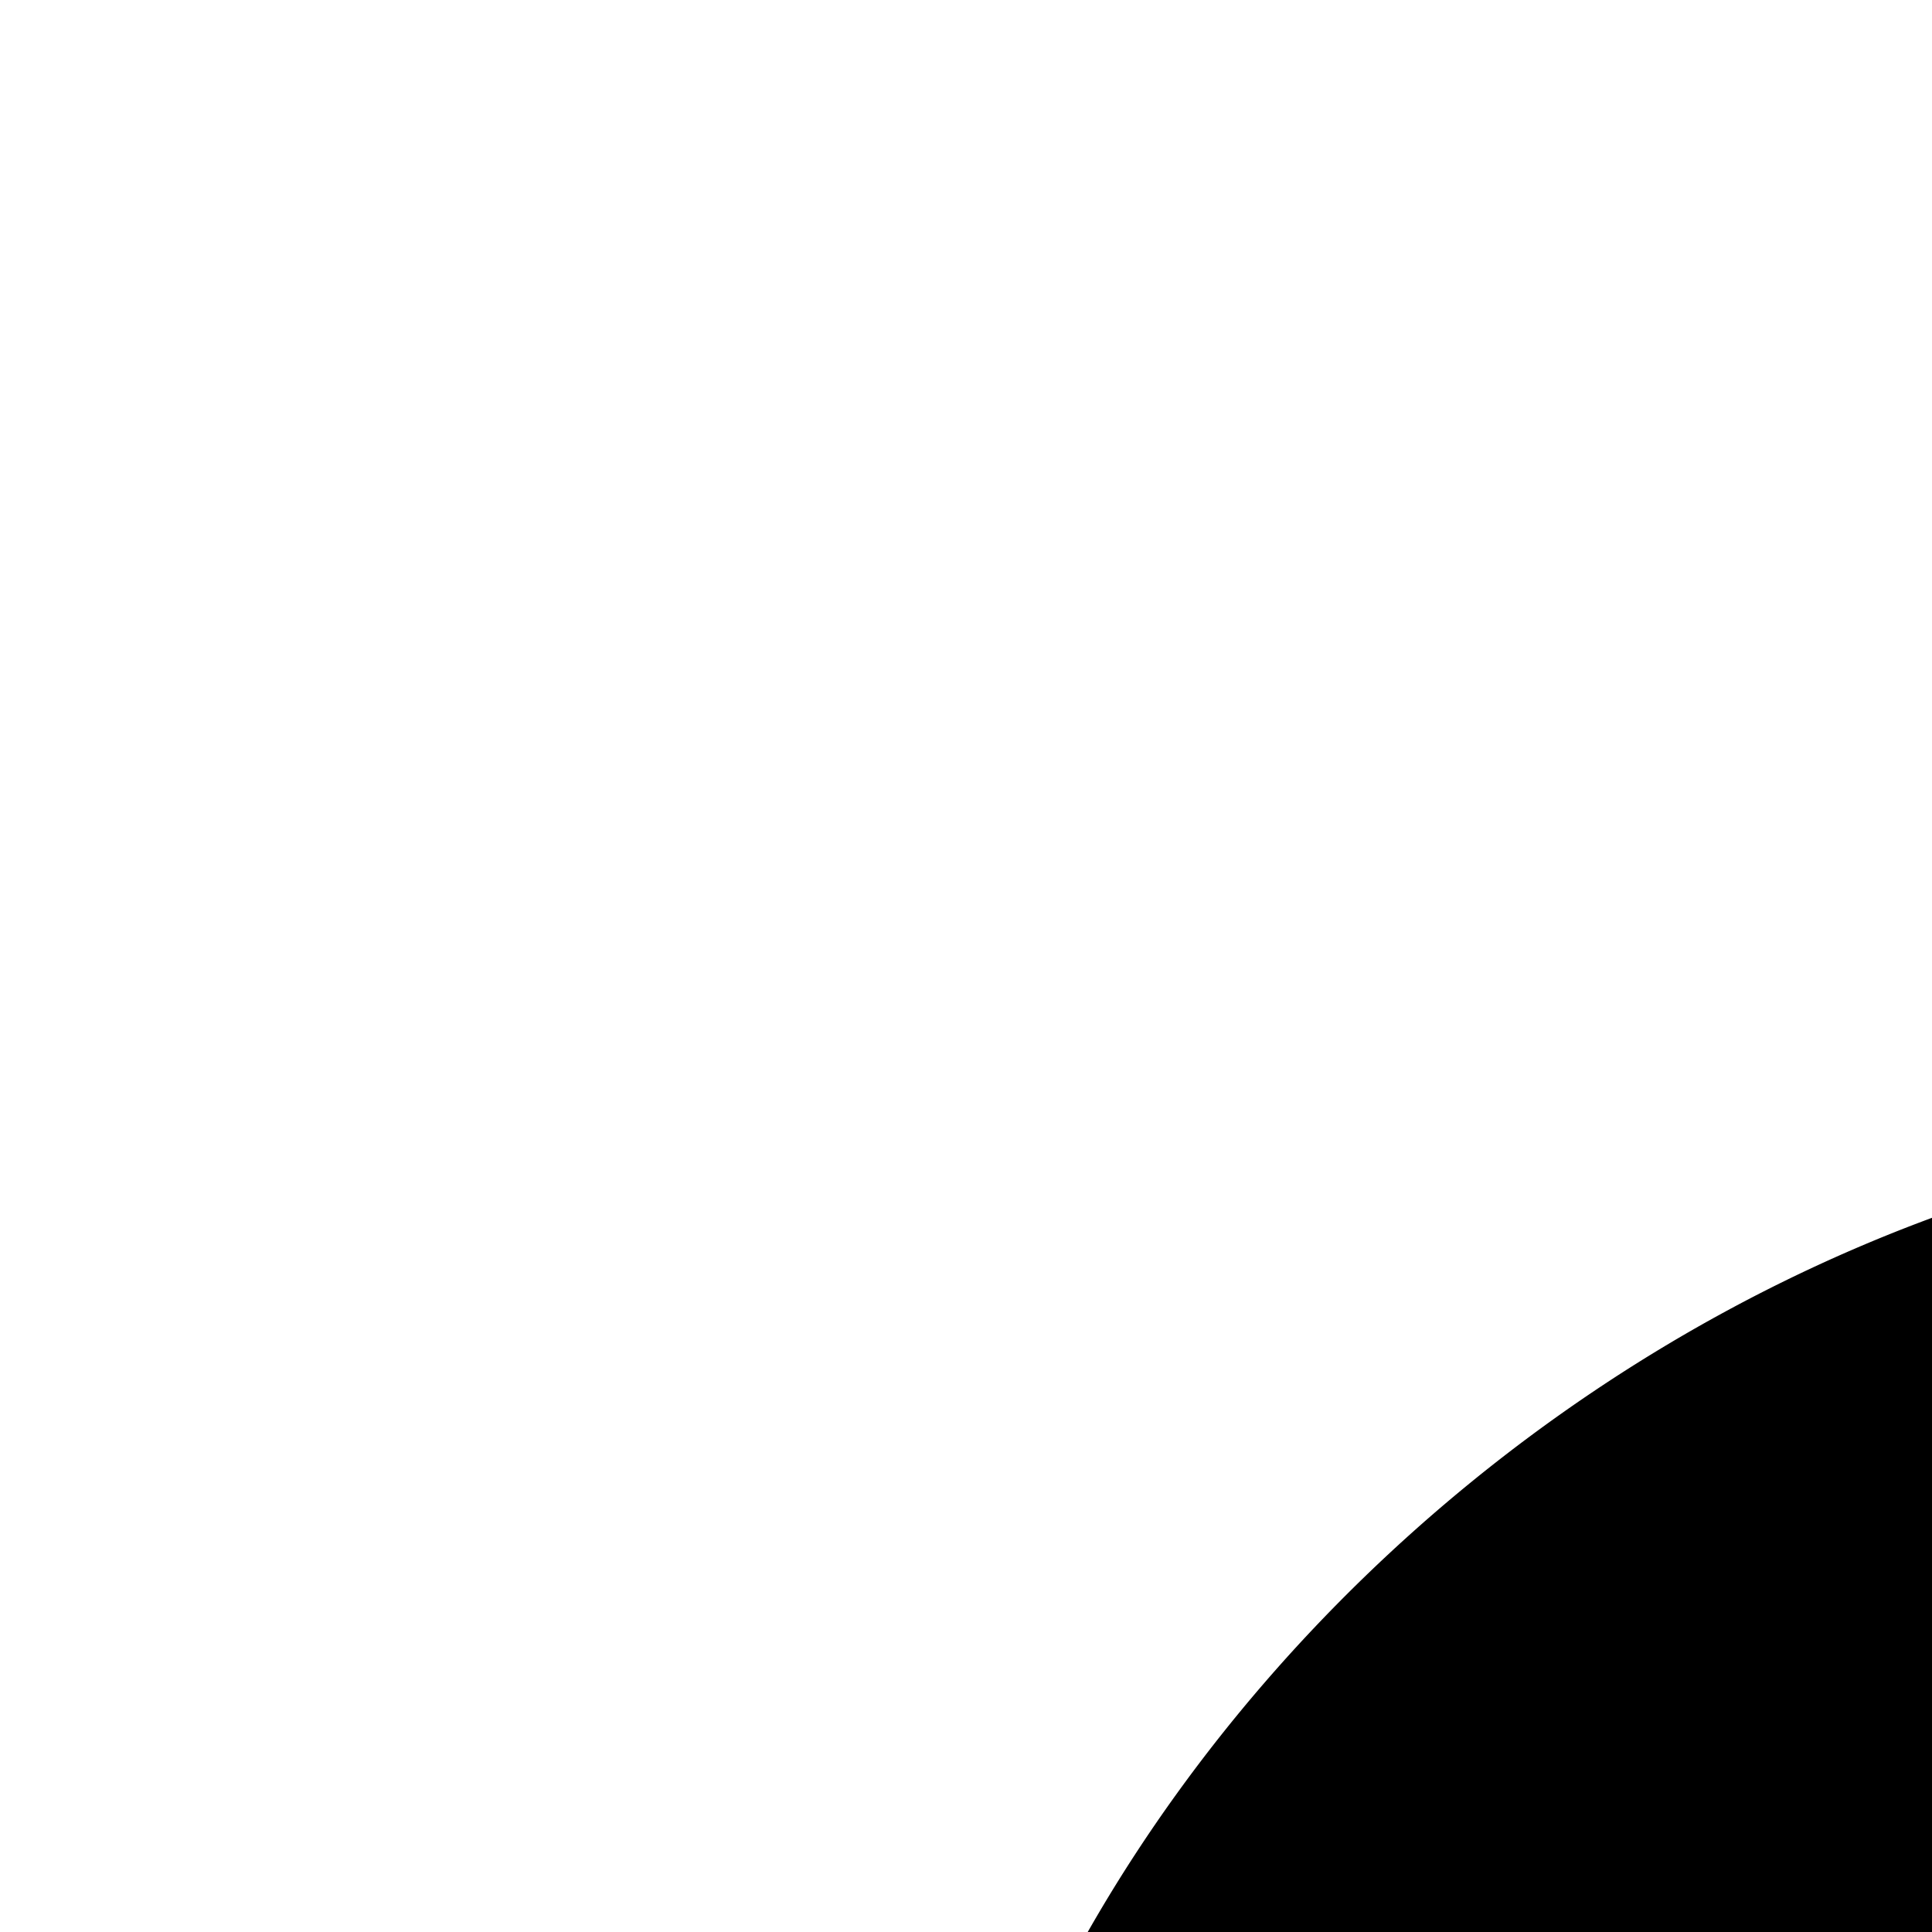 <svg xmlns="http://www.w3.org/2000/svg" version="1.1" viewBox="0 0 512 512" fill="currentColor"><path fill="currentColor" d="M1500 1559c-10 61-19 147-13 210c4 40-26 75-66 79c-65 7-138 11-221 11s-156-4-221-11c-40-4-71-39-67-79c6-63-2-149-13-210c-24-141-124-208-181-359c141 45 348 59 482 59s341-14 482-59c-58 151-158 218-182 359m-112 597a73 73 0 0 1-23 43l-35 32c-3 2-5 5-7 7l-37 44c-14 17-36 27-59 27h-55a72 72 0 0 1-57-26l-37-44c-2-3-5-5-7-7l-35-32a68 68 0 0 1-23-43l-38-233c78 7 164 10 225 10s147-3 225-10zm337-1160c0 22-4 41-6 61c-3 19-6 35-10 53c-82 35-255 75-509 75s-427-39-509-74c-4-18-8-34-10-53c-2-20-6-40-6-61c0-238 236-488 525-488s525 250 525 487m-199-697c-74-95-192-165-326-165s-252 70-326 165c61 35 113 82 153 136c56-17 114-26 173-26c61 0 118 10 173 26c40-53 92-101 153-136M969 456c-74-91-190-158-320-158c-224 0-407 194-407 378c0 16 3 32 5 47s5 27 8 41c59 26 179 53 353 57c59-160 195-297 361-365M590 878c-100-3-224-15-315-44c44 117 121 169 140 278c8 48 15 114 10 163c-3 31 21 58 52 61c50 6 107 9 171 9c10 0 19-1 28-1a728.4 728.4 0 0 1-83-210v-1l-2-7c-1-1-1-3-1-4c-1-4-1-8-2-12c-2-12-5-25-7-41c-1-6-1-12-2-17c-2-16-4-34-4-55c0-40 5-80 15-119m59 525c-47 0-114-3-174-8l29 181c2 12 8 24 18 33l27 24c2 2 4 3 5 6l29 34c9 12 26 20 44 20h43c18 0 35-8 46-21l28-34c2-2 3-4 6-5l27-25c9-9 16-21 18-34l1-12c-12-51-38-92-71-142c-4-6-8-13-12-19c-23 1-45 1-64 2m1510-728c0-183-183-377-407-377c-131 0-245 66-320 157c171 70 301 212 359 366c174-4 295-32 354-57c3-14 6-26 8-41c2-16 5-30 6-48m-435 668c9 0 18 1 28 1c64 0 121-4 171-9c31-3 54-30 51-61c-5-49 2-116 10-163c19-109 96-161 141-278c-92 29-216 41-316 44c10 39 16 79 16 118c0 22-3 40-5 55c-1 5-1 11-2 16c0 2-1 4-1 6c-1 10-3 18-5 27v1c0 4-2 16-6 31v1c-10 38-27 94-31 104c-15 41-34 76-51 107m-121 216l3 17c2 12 8 24 18 33l27 25l5 5l29 34c9 12 26 20 44 20h43c18 0 35-8 46-21l29-34l5-5l25-25a60 60 0 0 0 18-33l29-180c-60 6-127 8-174 8c-18 0-41 0-64-1l-12 18c-32 49-58 89-71 139"/></svg>